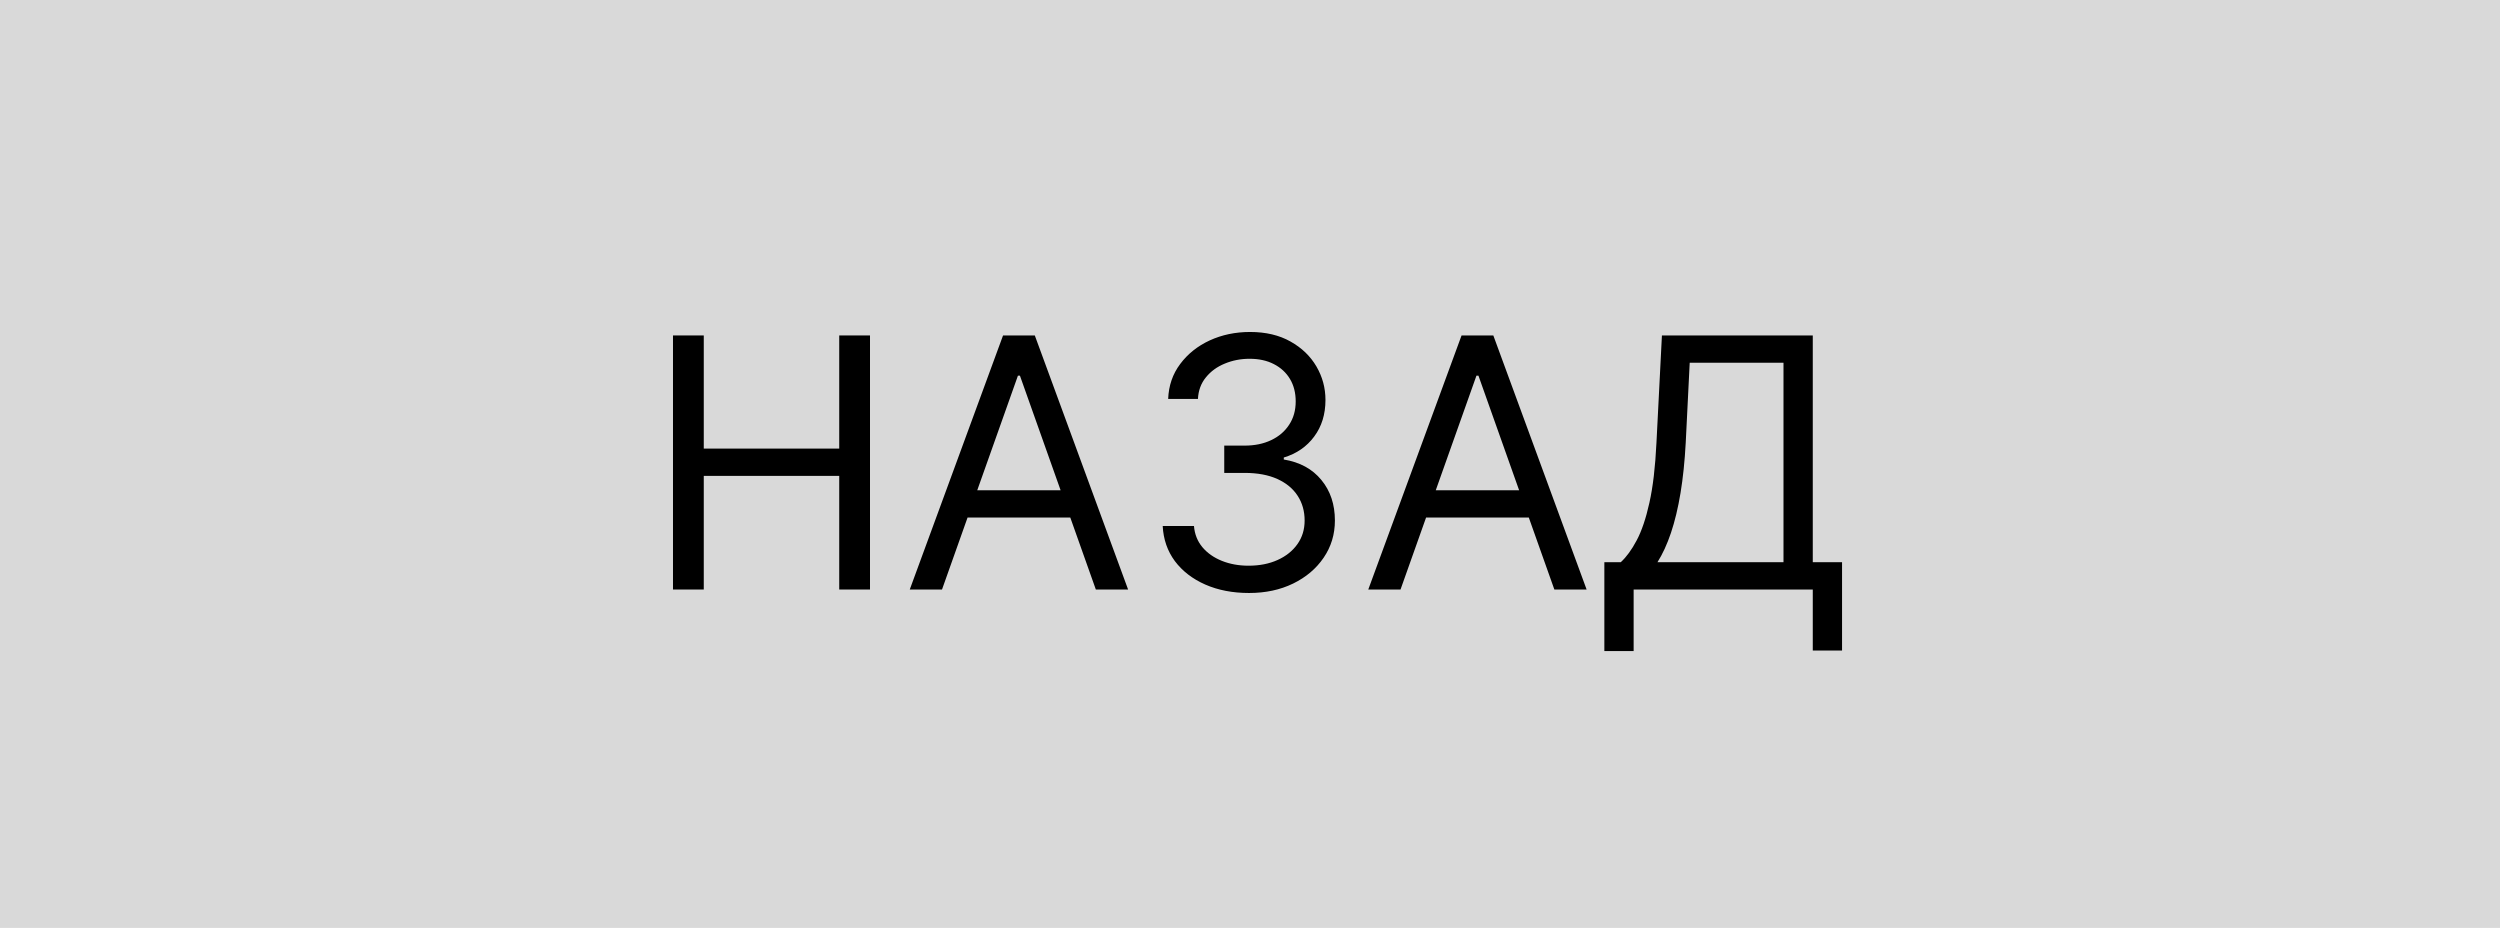<svg width="229" height="85" viewBox="0 0 229 85" fill="none" xmlns="http://www.w3.org/2000/svg">
<path d="M0 0H229V85H0V0Z" fill="#D9D9D9"/>
<path d="M61.646 54V30.727H64.465V41.091H76.874V30.727H79.692V54H76.874V43.591H64.465V54H61.646Z" fill="black"/>
<path d="M86.288 54H83.334L91.879 30.727H94.788L103.334 54H100.379L93.425 34.409H93.243L86.288 54ZM87.379 44.909H99.288V47.409H87.379V44.909Z" fill="black"/>
<path d="M114.413 54.318C112.913 54.318 111.576 54.061 110.402 53.545C109.235 53.03 108.307 52.314 107.618 51.398C106.936 50.474 106.565 49.401 106.504 48.182H109.368C109.429 48.932 109.686 49.58 110.141 50.125C110.595 50.663 111.19 51.08 111.925 51.375C112.66 51.67 113.474 51.818 114.368 51.818C115.368 51.818 116.254 51.644 117.027 51.295C117.8 50.947 118.406 50.462 118.845 49.841C119.285 49.22 119.504 48.5 119.504 47.682C119.504 46.826 119.292 46.072 118.868 45.42C118.444 44.761 117.822 44.246 117.004 43.875C116.186 43.504 115.186 43.318 114.004 43.318H112.141V40.818H114.004C114.929 40.818 115.739 40.651 116.436 40.318C117.141 39.985 117.69 39.515 118.084 38.909C118.485 38.303 118.686 37.591 118.686 36.773C118.686 35.985 118.512 35.299 118.163 34.716C117.815 34.133 117.322 33.678 116.686 33.352C116.057 33.026 115.315 32.864 114.459 32.864C113.656 32.864 112.898 33.011 112.186 33.307C111.482 33.595 110.906 34.015 110.459 34.568C110.012 35.114 109.769 35.773 109.732 36.545H107.004C107.05 35.326 107.417 34.258 108.107 33.341C108.796 32.417 109.697 31.697 110.811 31.182C111.932 30.667 113.163 30.409 114.504 30.409C115.944 30.409 117.179 30.701 118.209 31.284C119.239 31.86 120.031 32.621 120.584 33.568C121.137 34.515 121.413 35.538 121.413 36.636C121.413 37.947 121.069 39.064 120.379 39.989C119.697 40.913 118.769 41.553 117.595 41.909V42.091C119.065 42.333 120.213 42.958 121.038 43.966C121.864 44.966 122.277 46.205 122.277 47.682C122.277 48.947 121.932 50.083 121.243 51.091C120.561 52.091 119.629 52.879 118.447 53.455C117.266 54.03 115.921 54.318 114.413 54.318Z" fill="black"/>
<path d="M128.288 54H125.334L133.879 30.727H136.788L145.334 54H142.379L135.425 34.409H135.243L128.288 54ZM129.379 44.909H141.288V47.409H129.379V44.909Z" fill="black"/>
<path d="M146.959 59.636V51.5H148.459C148.974 51.03 149.459 50.367 149.913 49.511C150.375 48.648 150.766 47.496 151.084 46.057C151.41 44.61 151.625 42.773 151.732 40.545L152.232 30.727H166.05V51.5H168.732V59.591H166.05V54H149.641V59.636H146.959ZM151.822 51.5H163.368V33.227H154.777L154.413 40.545C154.322 42.242 154.163 43.78 153.936 45.159C153.709 46.53 153.417 47.746 153.061 48.807C152.705 49.86 152.292 50.758 151.822 51.5Z" fill="black"/>
</svg>
